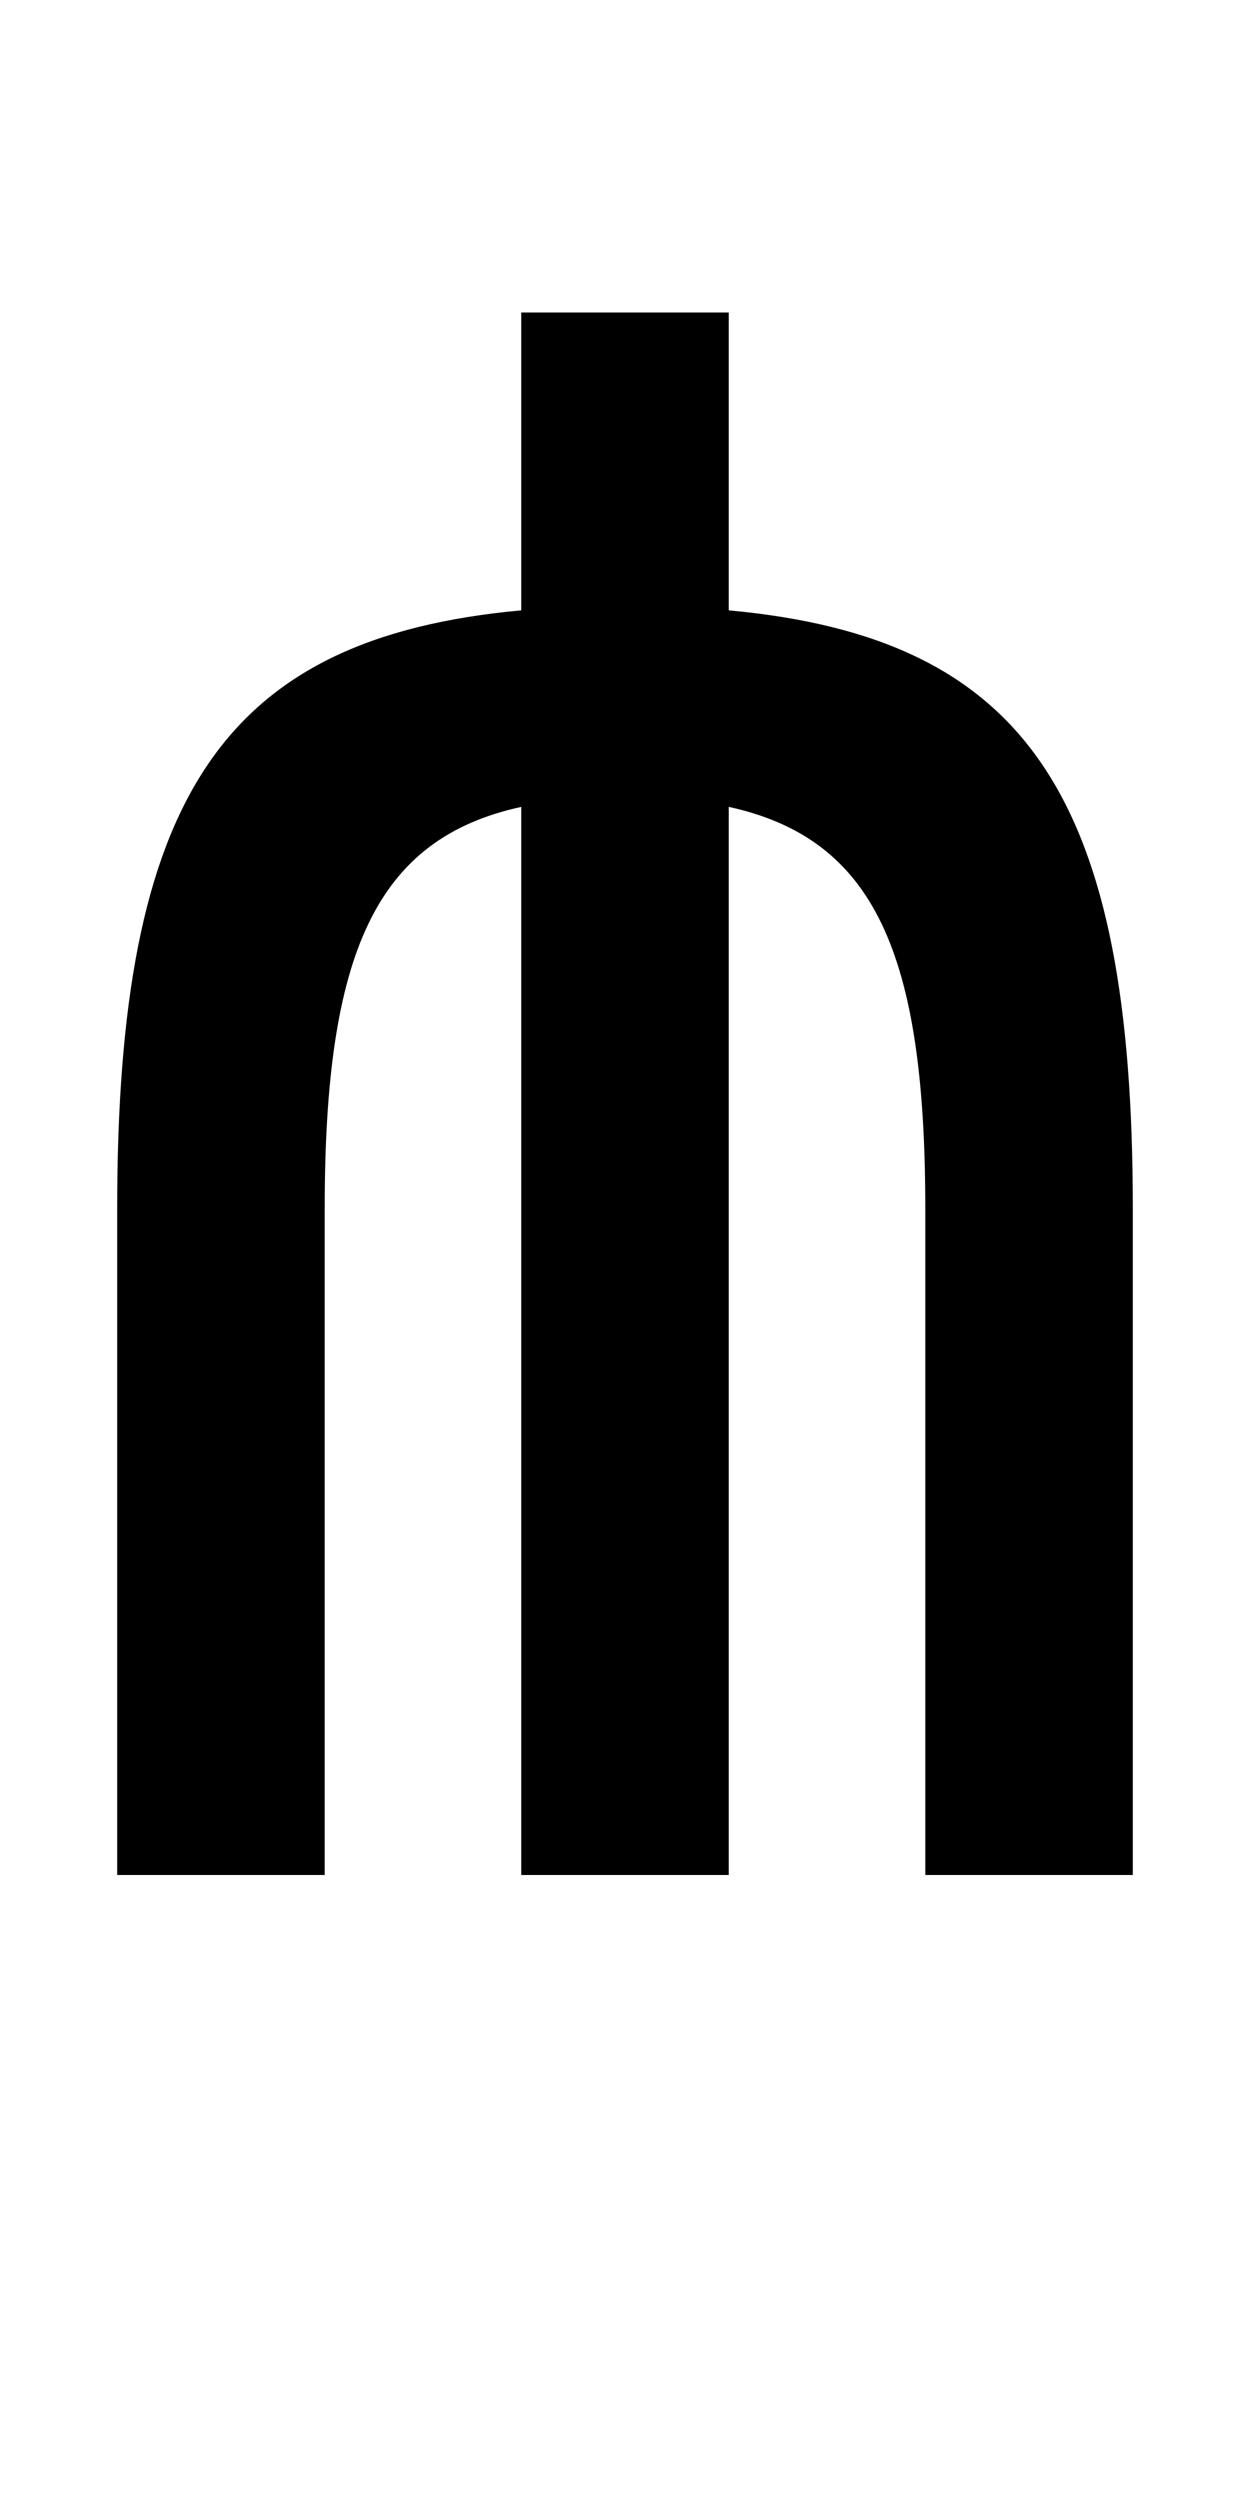 <?xml version="1.0" encoding="UTF-8" standalone="no"?>
<svg
   xmlns:dc="http://purl.org/dc/elements/1.1/"
   xmlns:cc="http://creativecommons.org/ns#"
   xmlns:rdf="http://www.w3.org/1999/02/22-rdf-syntax-ns#"
   xmlns:svg="http://www.w3.org/2000/svg"
   xmlns="http://www.w3.org/2000/svg"
   version="1.1"
   width="1024"
   height="2048"
   id="svg3355">
  <defs
     id="defs3357" />
  <path
     id="path3157-2-7-7-2-6"
     style="display:inline;fill:#000000;fill-opacity:1;stroke:none"
     d="M 427,256 V 500 C 180.814,522.608 96,654.987 96,990 v 546 H 266 V 990 c 0,-209.349 41.769,-302.922 161,-329 v 875 H 597 V 661 c 119.231,26.078 161,119.652 161,329 v 546 H 928 V 990 C 928,654.988 843.186,522.608 597,500 V 256 Z" />
</svg>
